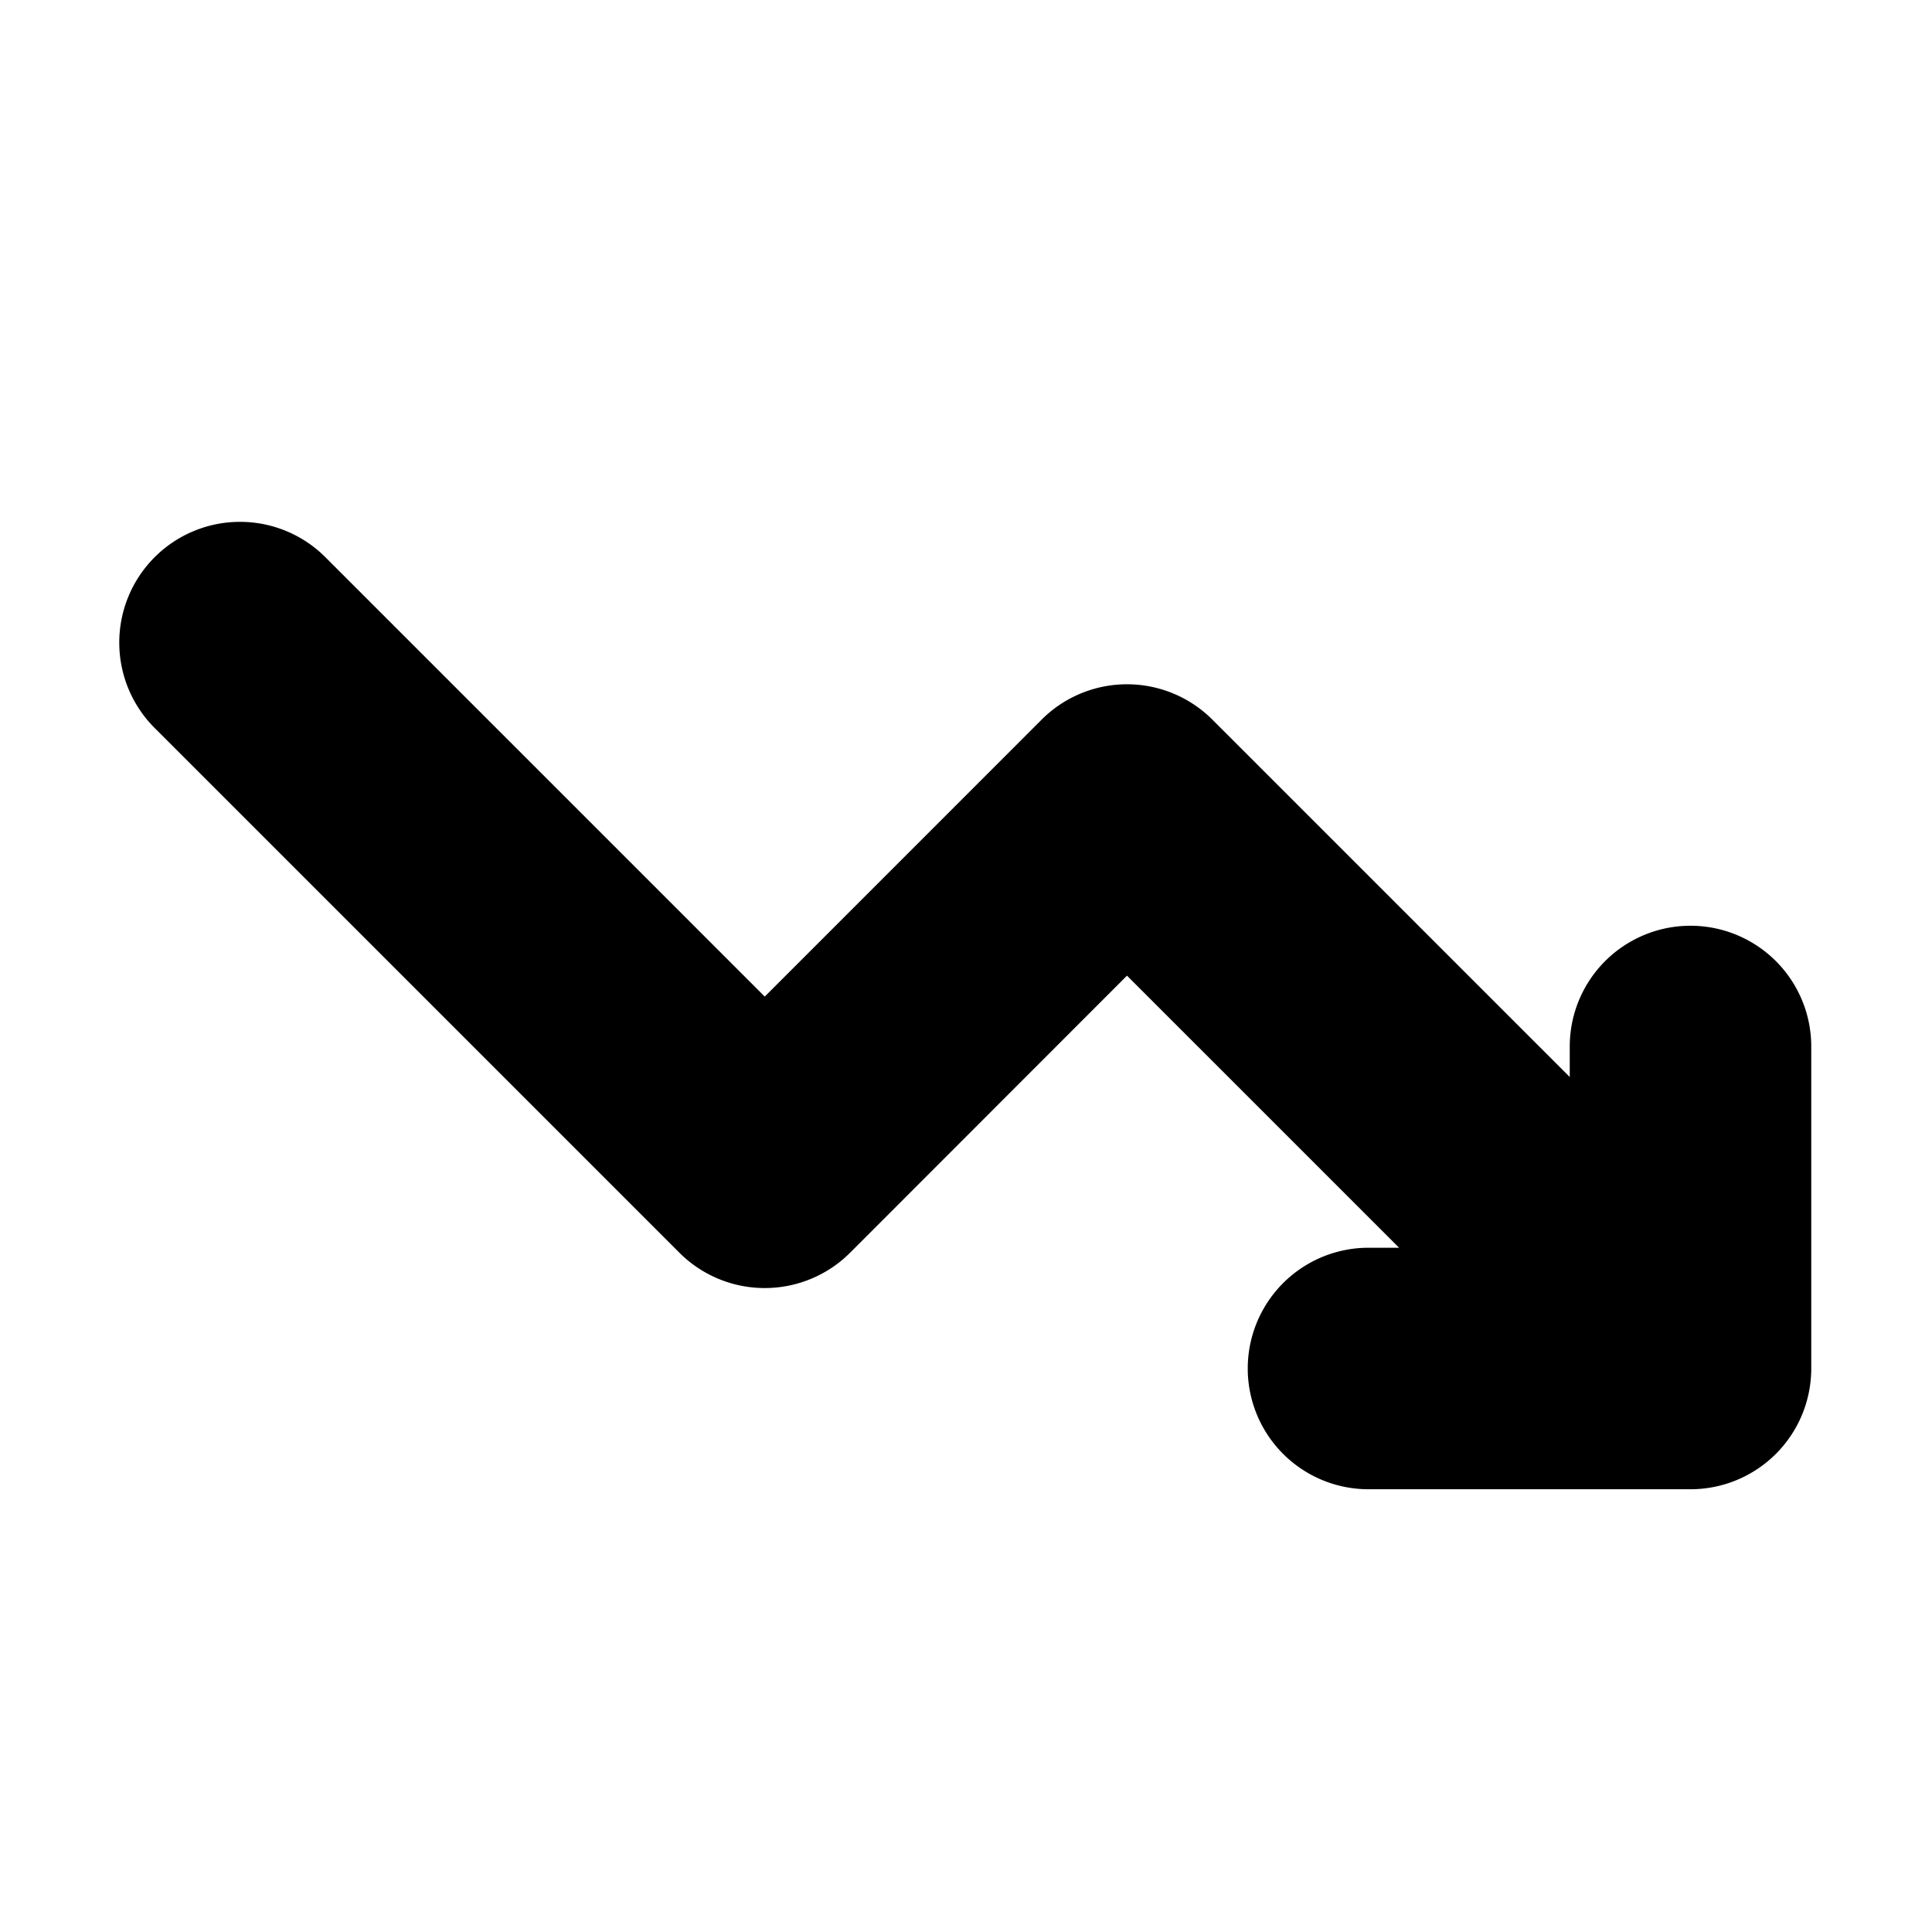 <svg xmlns="http://www.w3.org/2000/svg" width="1em" height="1em" viewBox="0 0 24 24"><g fill="none"><path d="M24 0v24H0V0zM12.594 23.258l-.012.002l-.071.035l-.02.004l-.014-.004l-.071-.036c-.01-.003-.019 0-.024.006l-.004.01l-.017.428l.005.02l.01.013l.104.074l.015.004l.012-.004l.104-.074l.012-.016l.004-.017l-.017-.427c-.002-.01-.009-.017-.016-.018m.264-.113l-.014.002l-.184.093l-.01.01l-.003.011l.018.43l.005.012l.008.008l.201.092c.012.004.023 0 .029-.008l.004-.014l-.034-.614c-.003-.012-.01-.02-.02-.022m-.715.002a.023.023 0 0 0-.027.006l-.006.014l-.034.614c0 .012.007.02.017.024l.015-.002l.201-.093l.01-.008l.003-.011l.018-.43l-.003-.012l-.01-.01z"/><path fill="currentColor" d="M17.379 15.5H17a1.5 1.5 0 0 0 0 3h4a1.5 1.5 0 0 0 1.5-1.5v-4a1.5 1.5 0 0 0-3 0v.379l-4.44-4.44a1.5 1.5 0 0 0-2.12 0L9.5 12.38L4.06 6.94a1.5 1.5 0 1 0-2.12 2.122l6.5 6.5a1.5 1.5 0 0 0 2.12 0L14 12.12l3.379 3.379Z"/></g></svg>